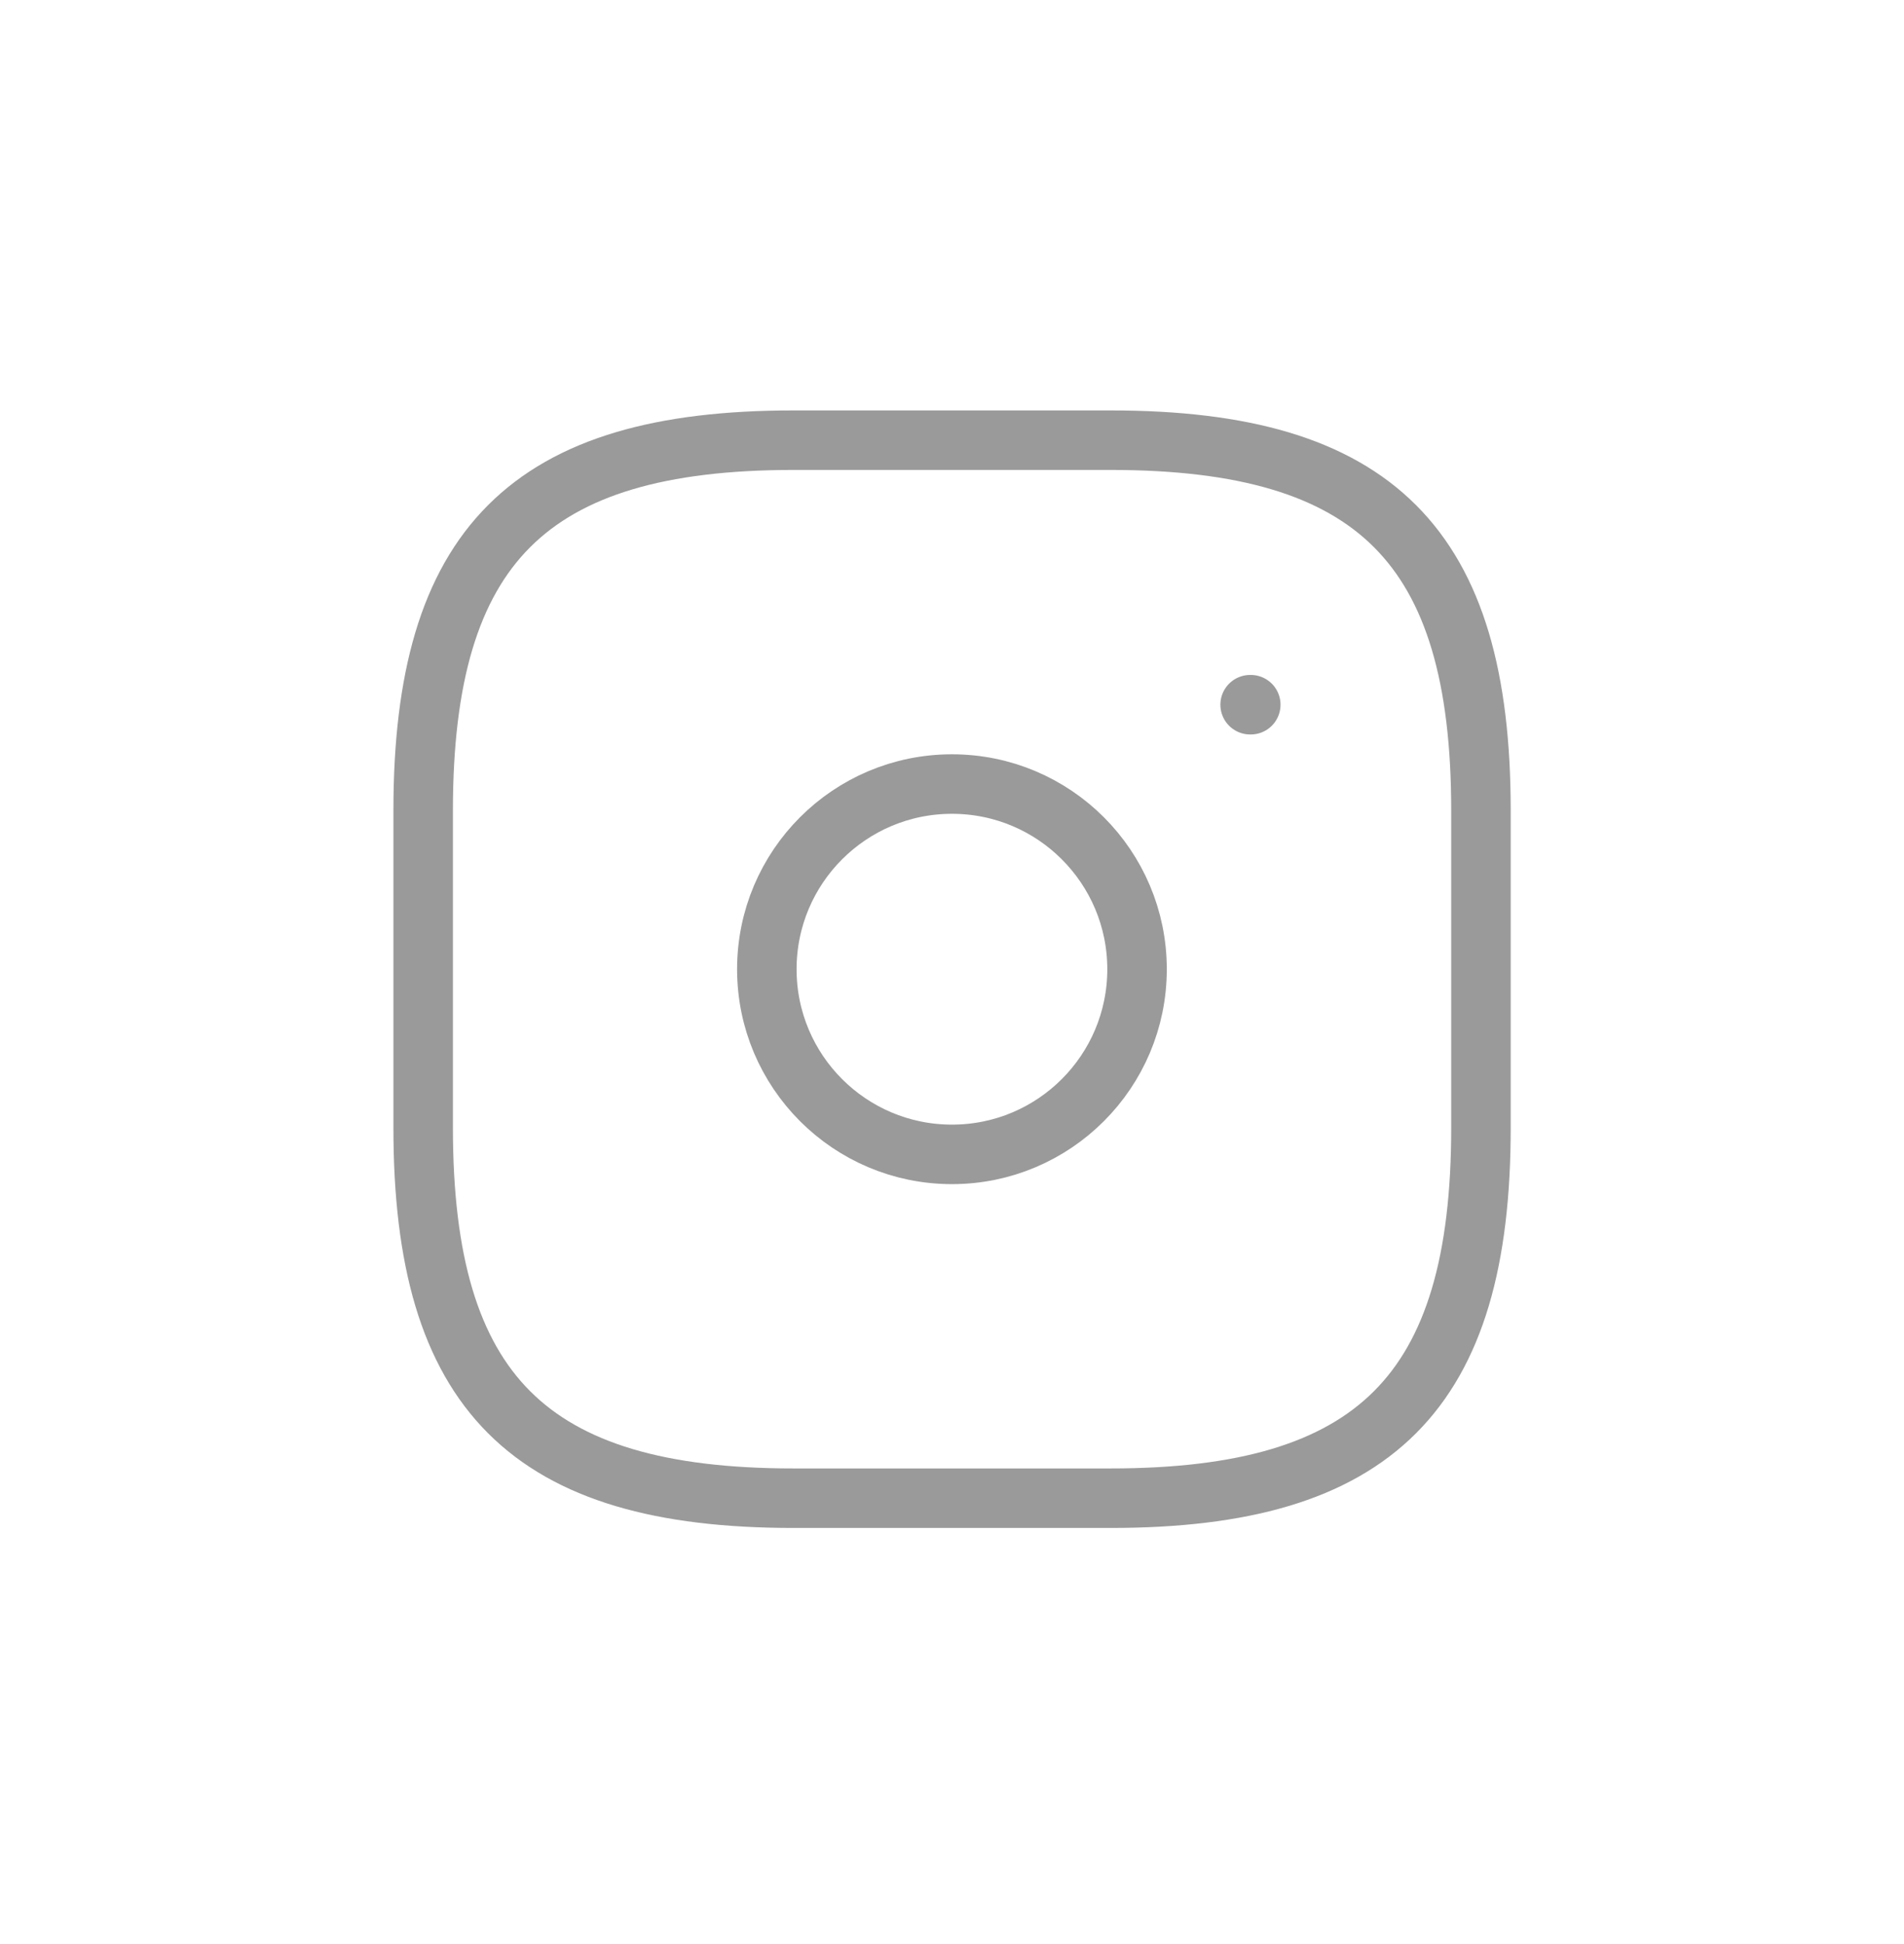 <svg width="48" height="49" viewBox="0 0 48 49" fill="none" xmlns="http://www.w3.org/2000/svg">
<path d="M20.001 37.762H28.001C34.668 37.762 37.335 35.095 37.335 28.428V20.428C37.335 13.762 34.668 11.095 28.001 11.095H20.001C13.335 11.095 10.668 13.762 10.668 20.428V28.428C10.668 35.095 13.335 37.762 20.001 37.762Z" stroke="#9A9A9A" stroke-width="1.5" stroke-linecap="round" stroke-linejoin="round"/>
<path d="M23.999 29.096C26.576 29.096 28.665 27.006 28.665 24.429C28.665 21.852 26.576 19.762 23.999 19.762C21.421 19.762 19.332 21.852 19.332 24.429C19.332 27.006 21.421 29.096 23.999 29.096Z" stroke="#9A9A9A" stroke-width="1.5" stroke-linecap="round" stroke-linejoin="round"/>
<path d="M31.516 17.762H31.532" stroke="#9A9A9A" stroke-width="1.5" stroke-linecap="round" stroke-linejoin="round"/>
</svg>
